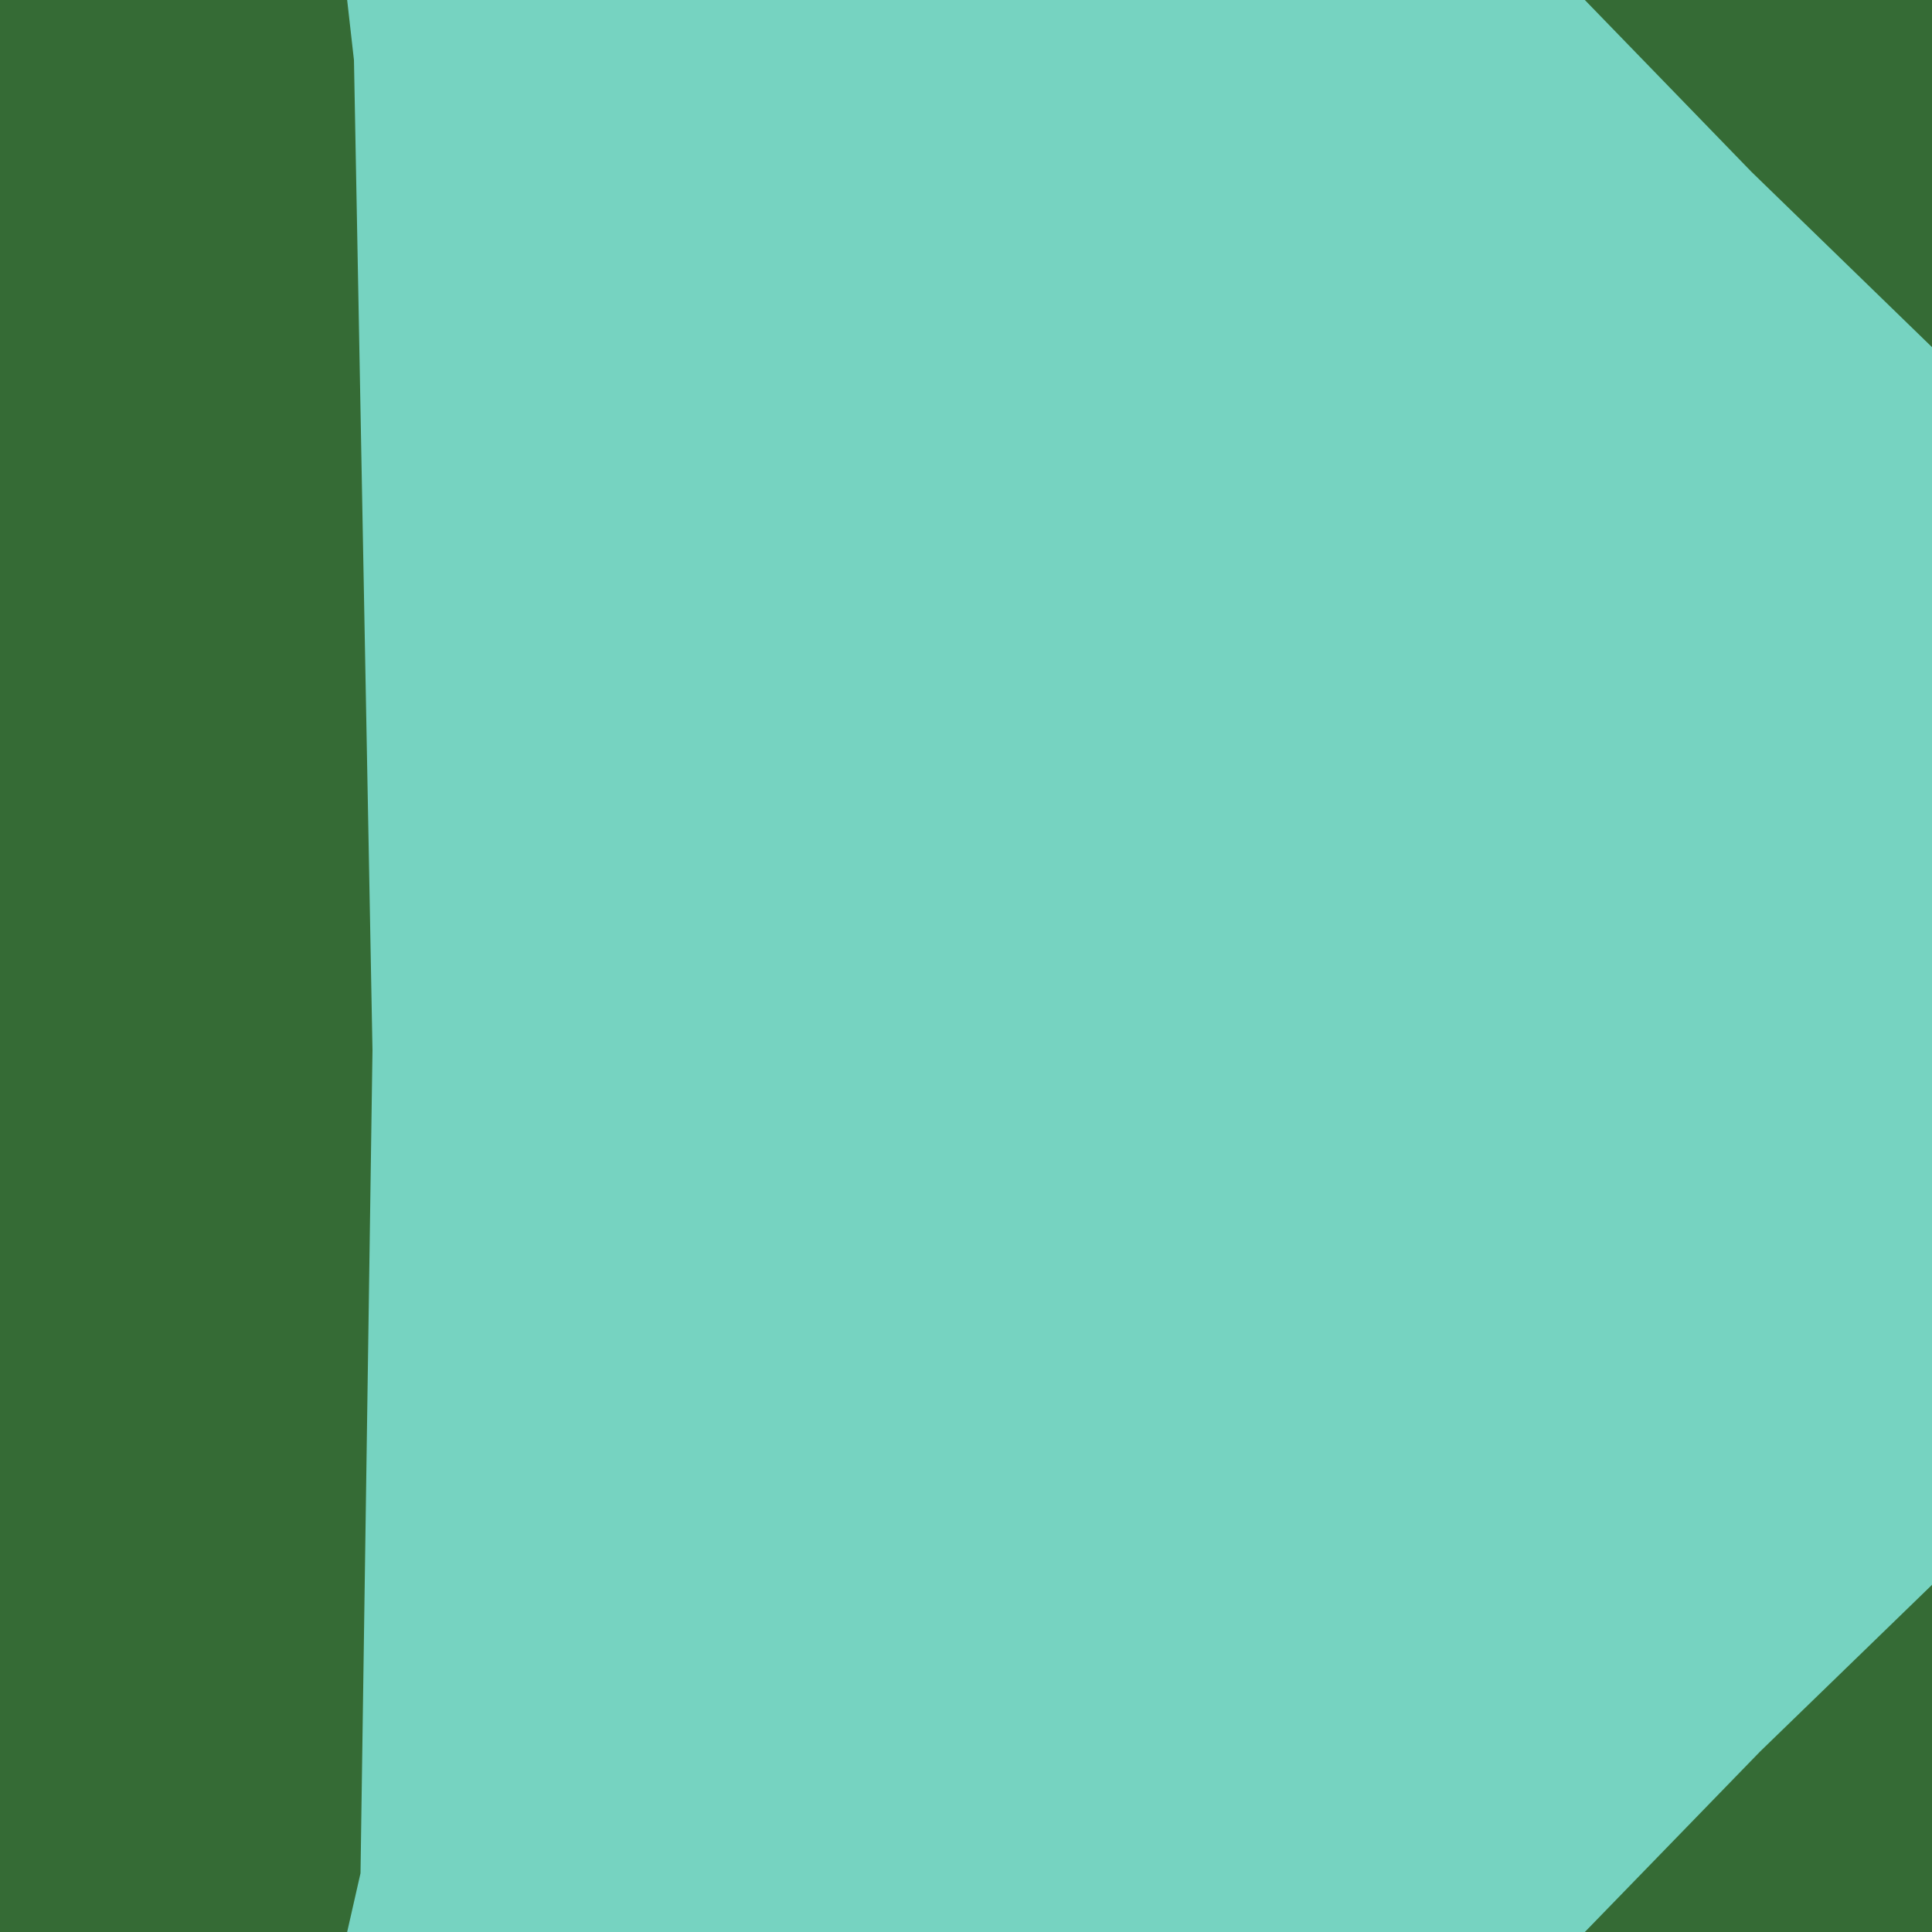 <svg width="128" height="128" version="1.1" viewBox="0 0 128 128" xmlns="http://www.w3.org/2000/svg"><path d="m0 0v128h128v-128z" fill="#76d3c1"/><path d="m0 0v128h23l.885-3.895.793-54.52-1.227-65.598-.451-3.988h-16zm105 0 5.525 5.697 5.523 5.697 5.977 5.803 5.975 5.803v-23h-14zm23 105-5.697 5.525-5.697 5.523-5.803 5.977-5.803 5.975h23v-14z" fill="#356b35"/></svg>
